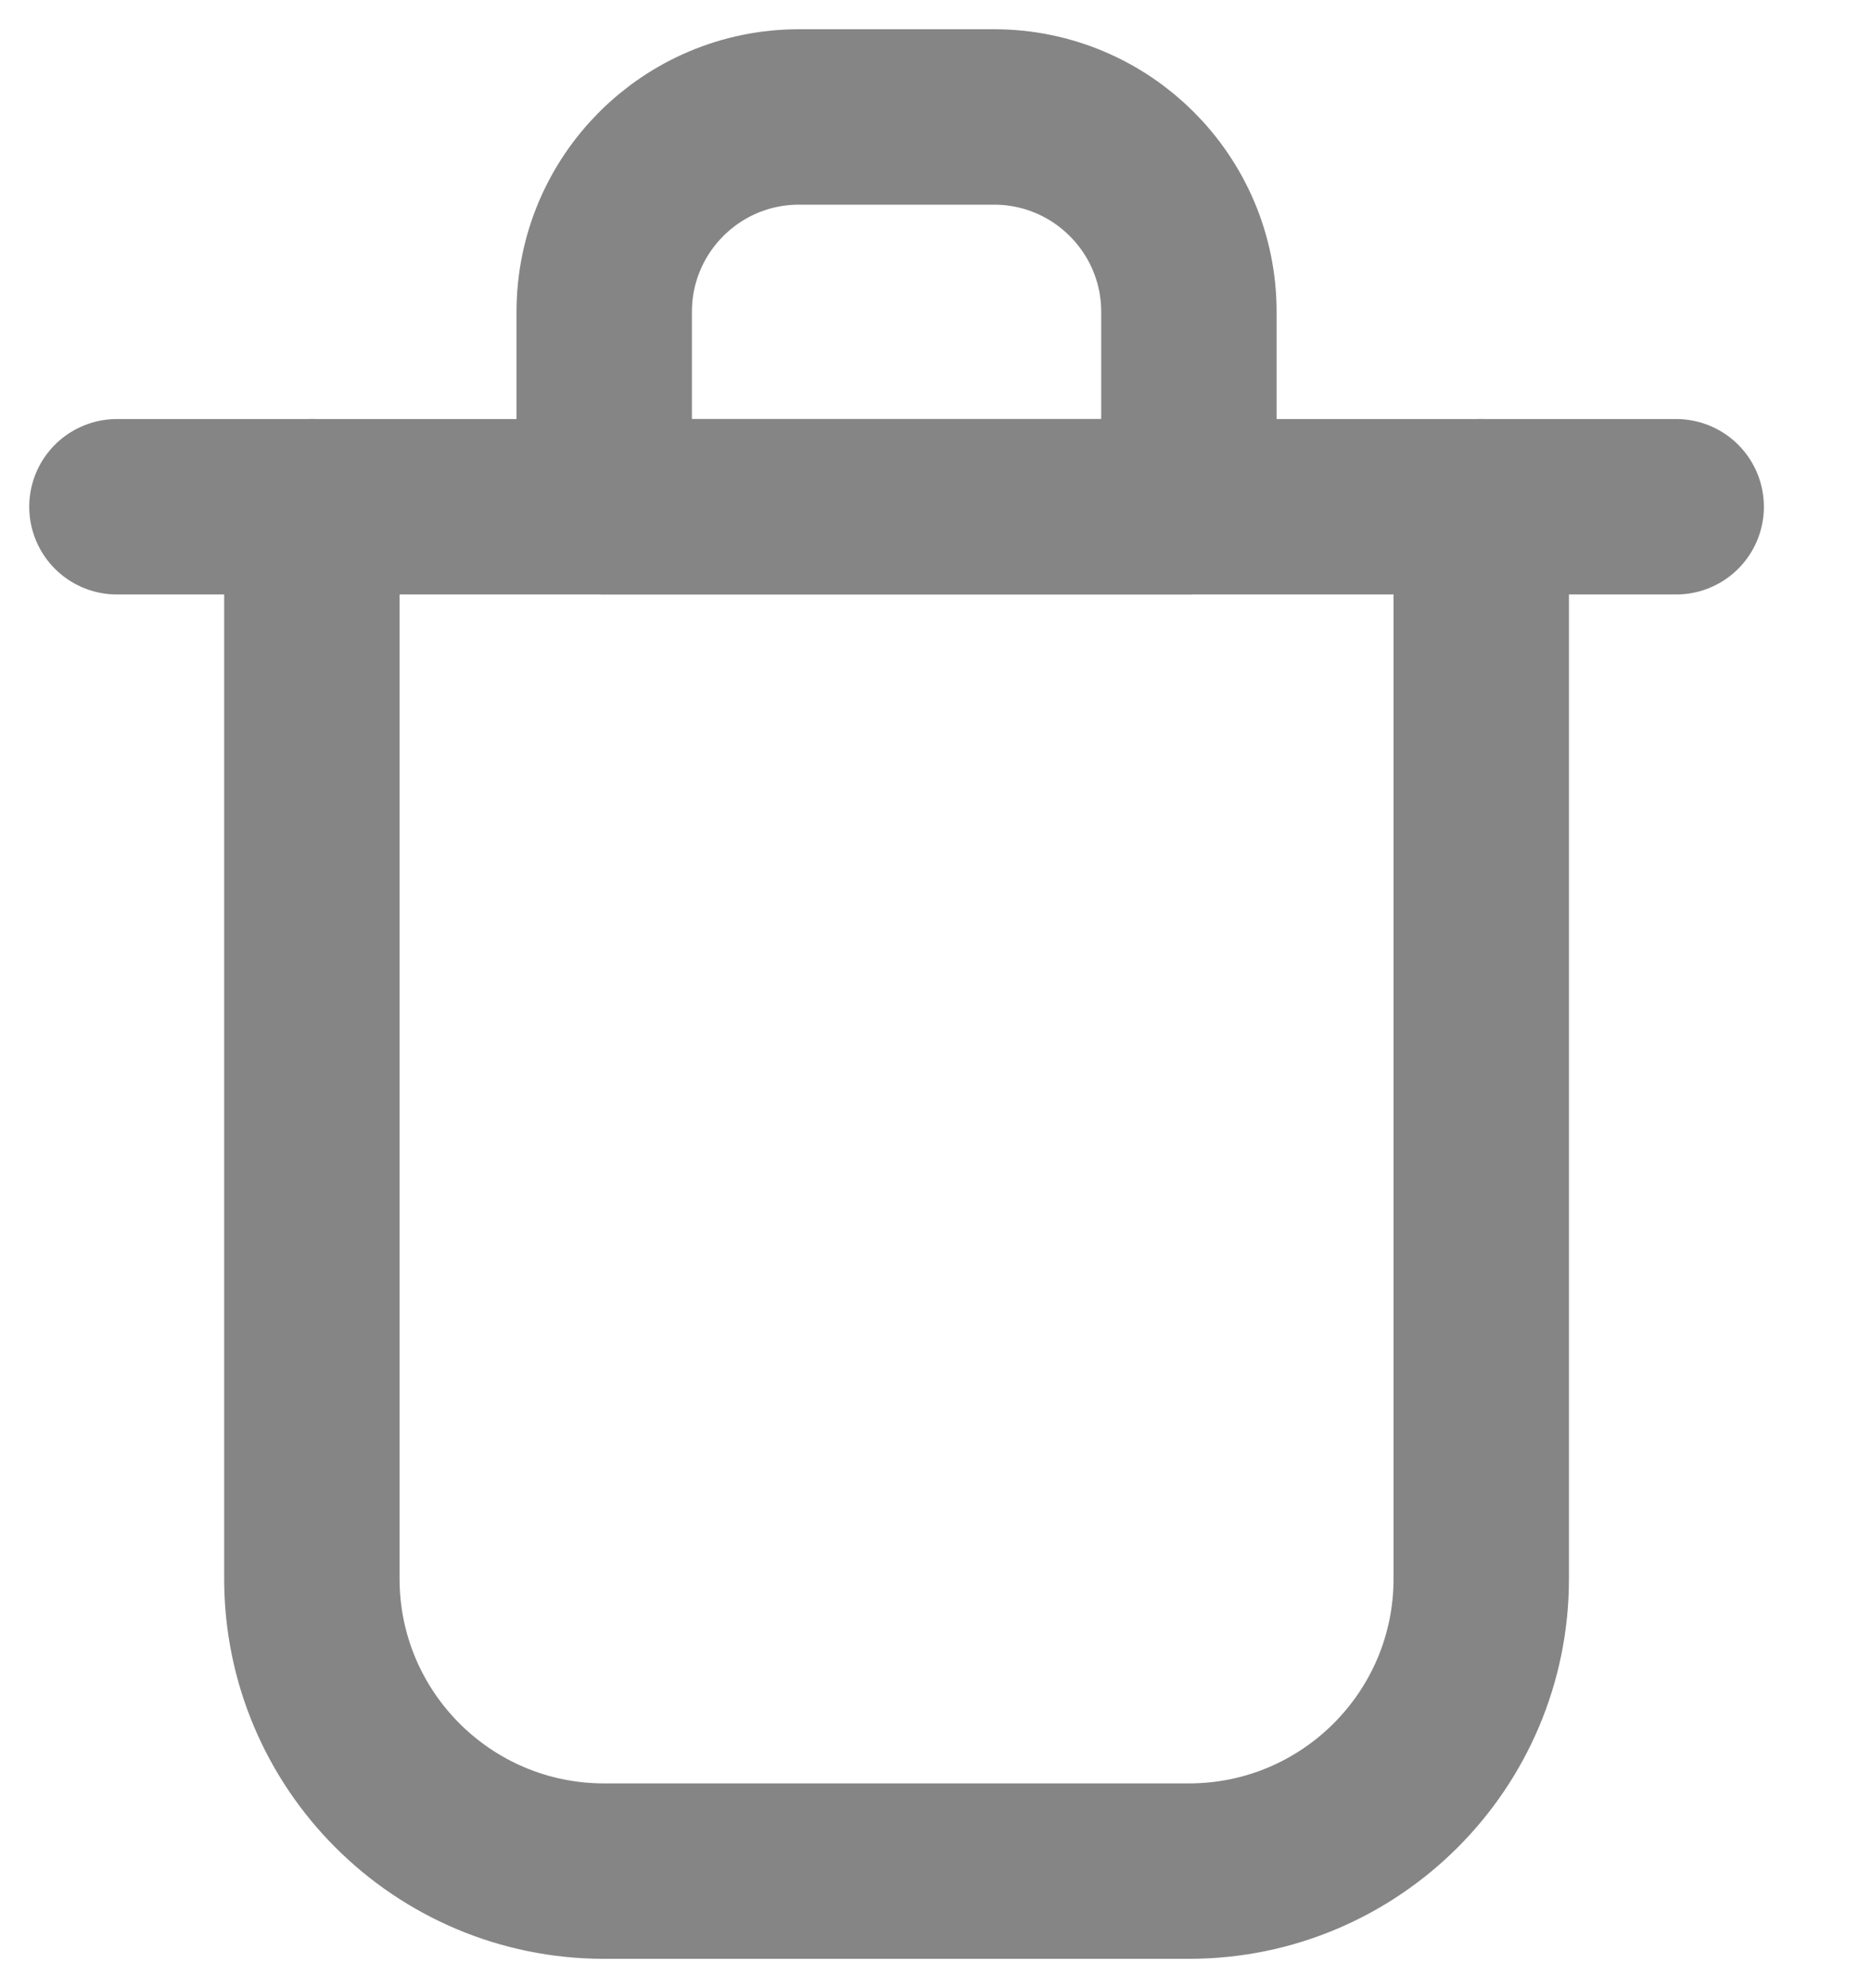 <svg width="16" height="17" viewBox="0 0 16 17" fill="none" xmlns="http://www.w3.org/2000/svg">
<path d="M1 4.333H14.334" stroke="#858585" stroke-width="1.5" stroke-linecap="round" stroke-linejoin="round"/>
<path d="M2.667 4.333V13.499C2.667 14.88 3.786 15.999 5.167 15.999H10.167C11.547 15.999 12.667 14.88 12.667 13.499V4.333" stroke="#858585" stroke-width="1.5" stroke-linecap="round" stroke-linejoin="round"/>
<path d="M5.167 2.667C5.167 1.746 5.913 1 6.833 1H8.5C9.42 1 10.167 1.746 10.167 2.667V4.333H5.167V2.667Z" stroke="#858585" stroke-width="1.5" stroke-linecap="round" stroke-linejoin="round"/>
</svg>
